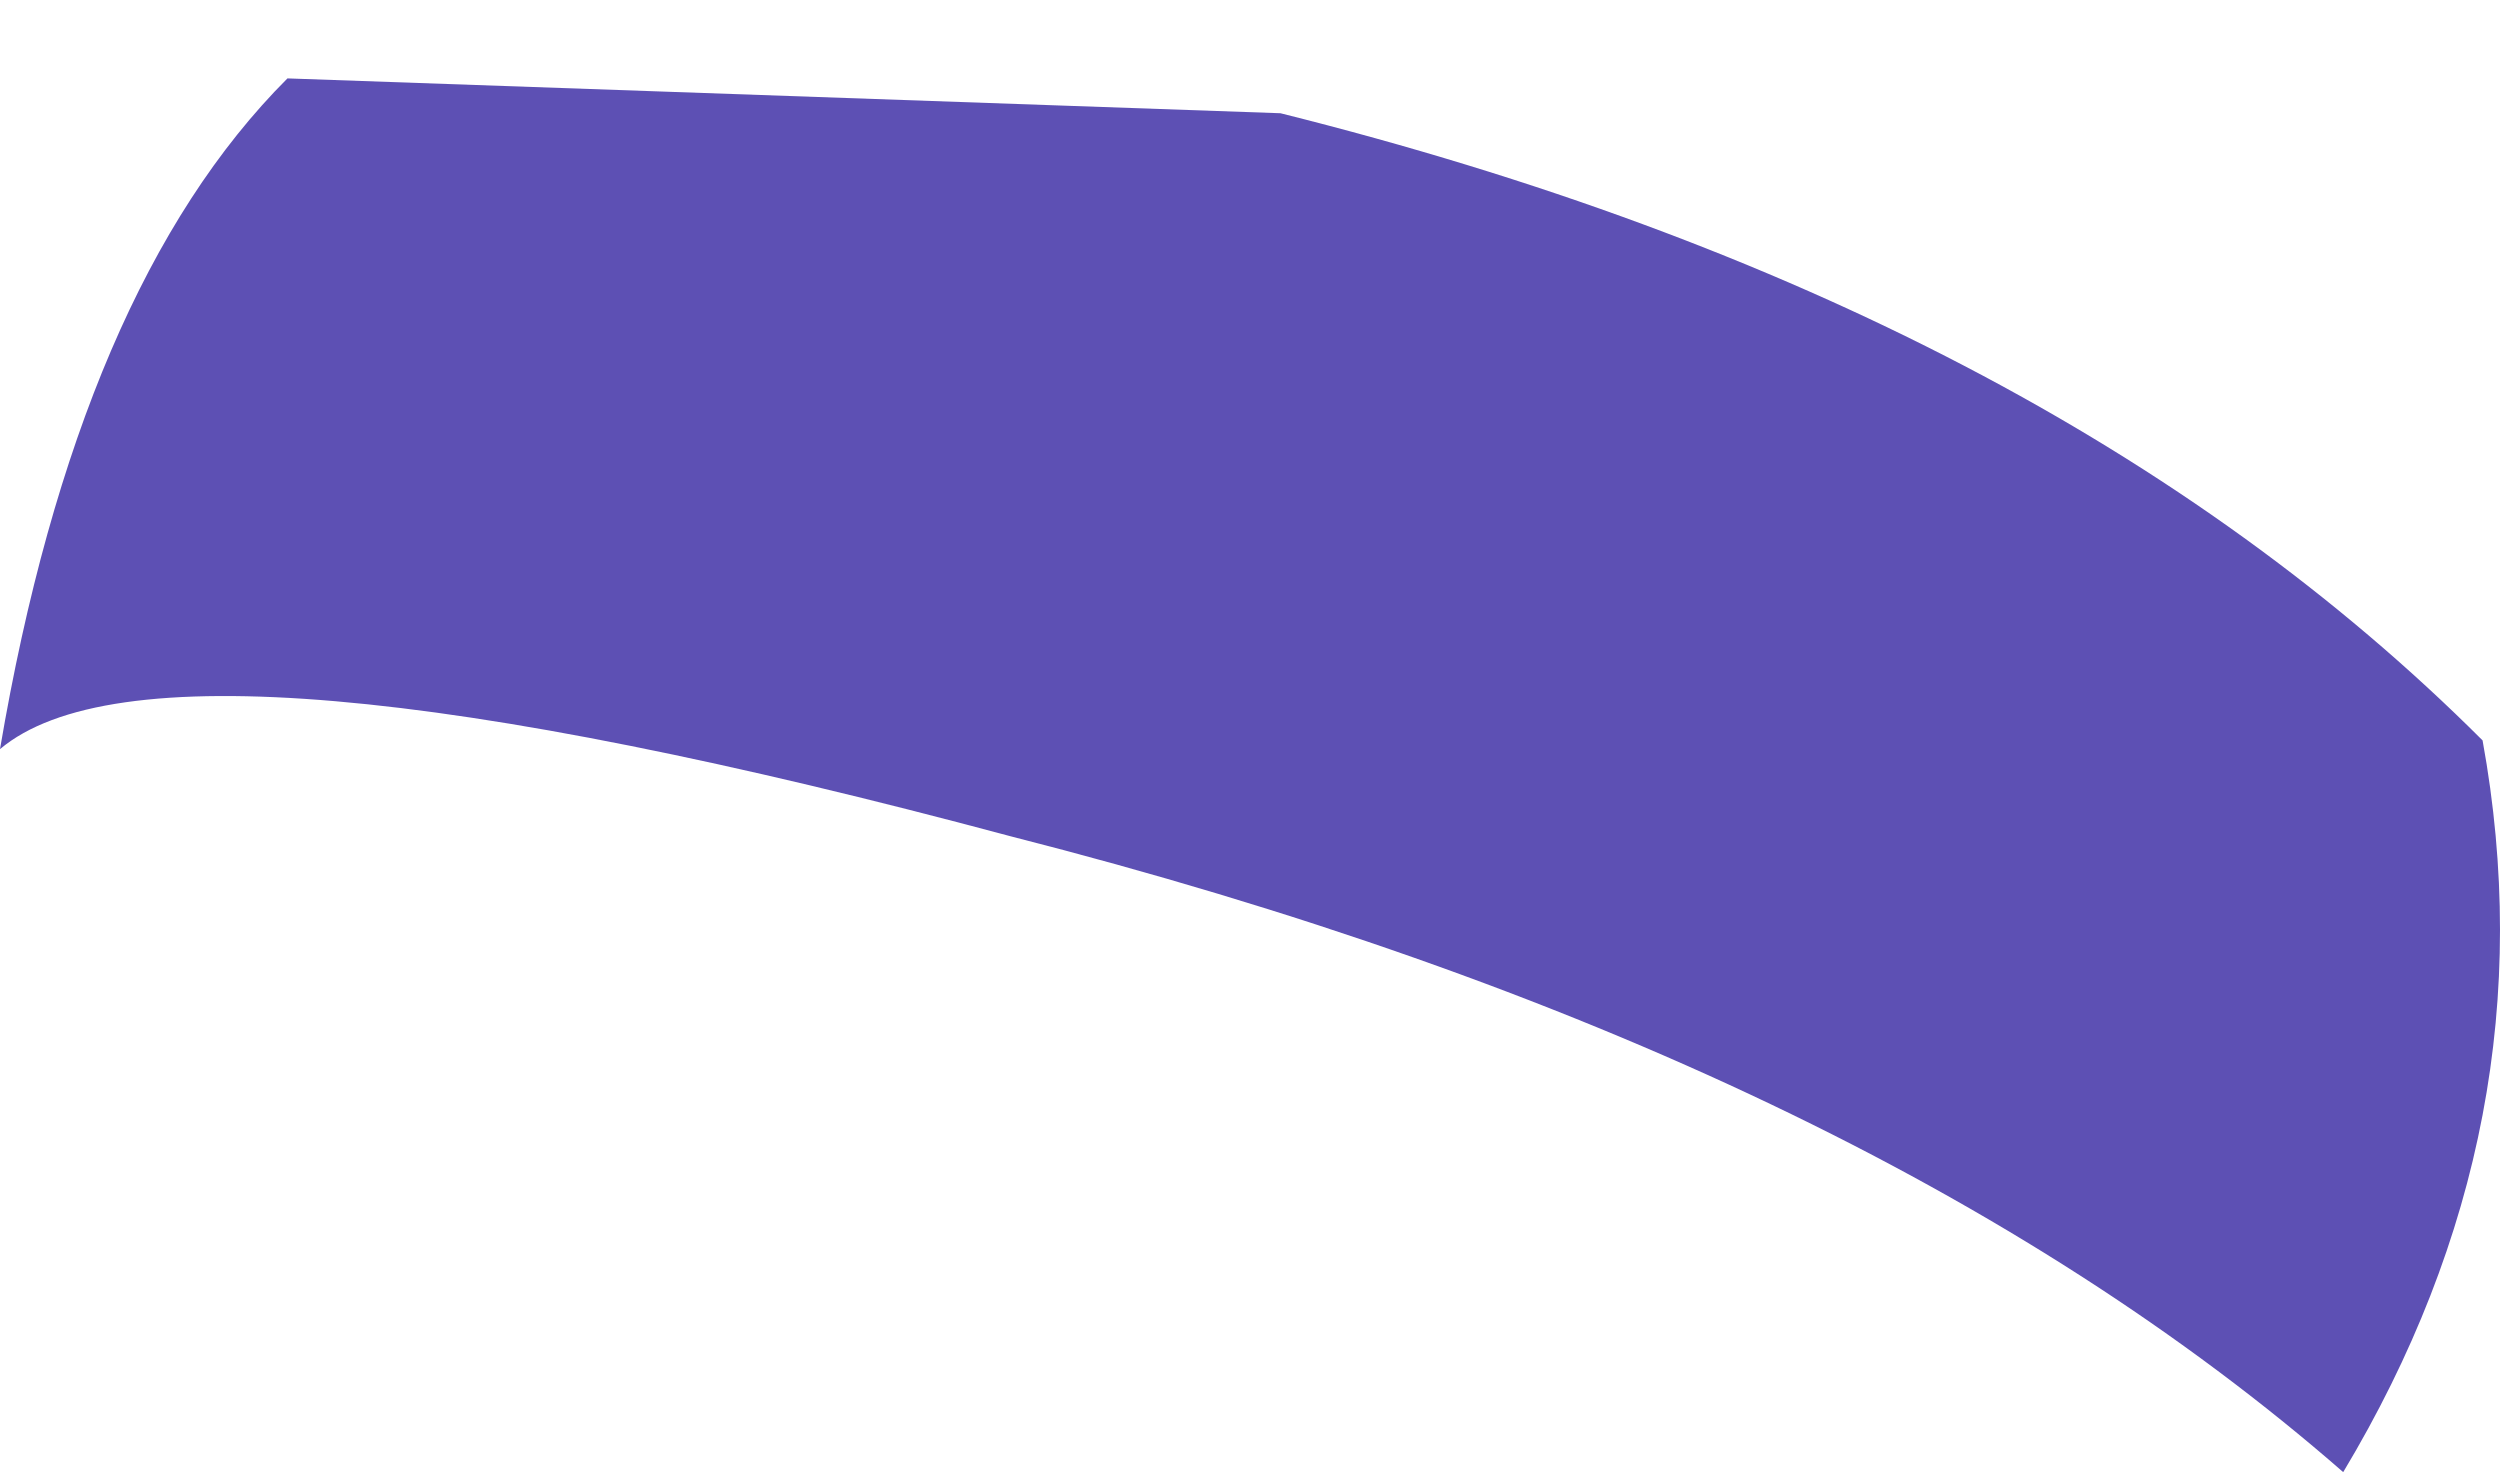 <?xml version="1.0" encoding="UTF-8" standalone="no"?>
<svg xmlns:xlink="http://www.w3.org/1999/xlink" height="8.45px" width="14.35px" xmlns="http://www.w3.org/2000/svg">
  <g transform="matrix(1.0, 0.0, 0.0, 1.0, 7.15, 4.25)">
    <path d="M-5.5 -3.8 L0.2 -3.6 Q4.6 -2.5 7.1 0.0 7.5 2.2 6.3 4.2 3.55 1.8 -1.35 0.55 -6.2 -0.75 -7.15 0.05 -6.7 -2.6 -5.5 -3.8" fill="#5d50b4" fill-rule="evenodd" stroke="none"/>
  </g>
</svg>
